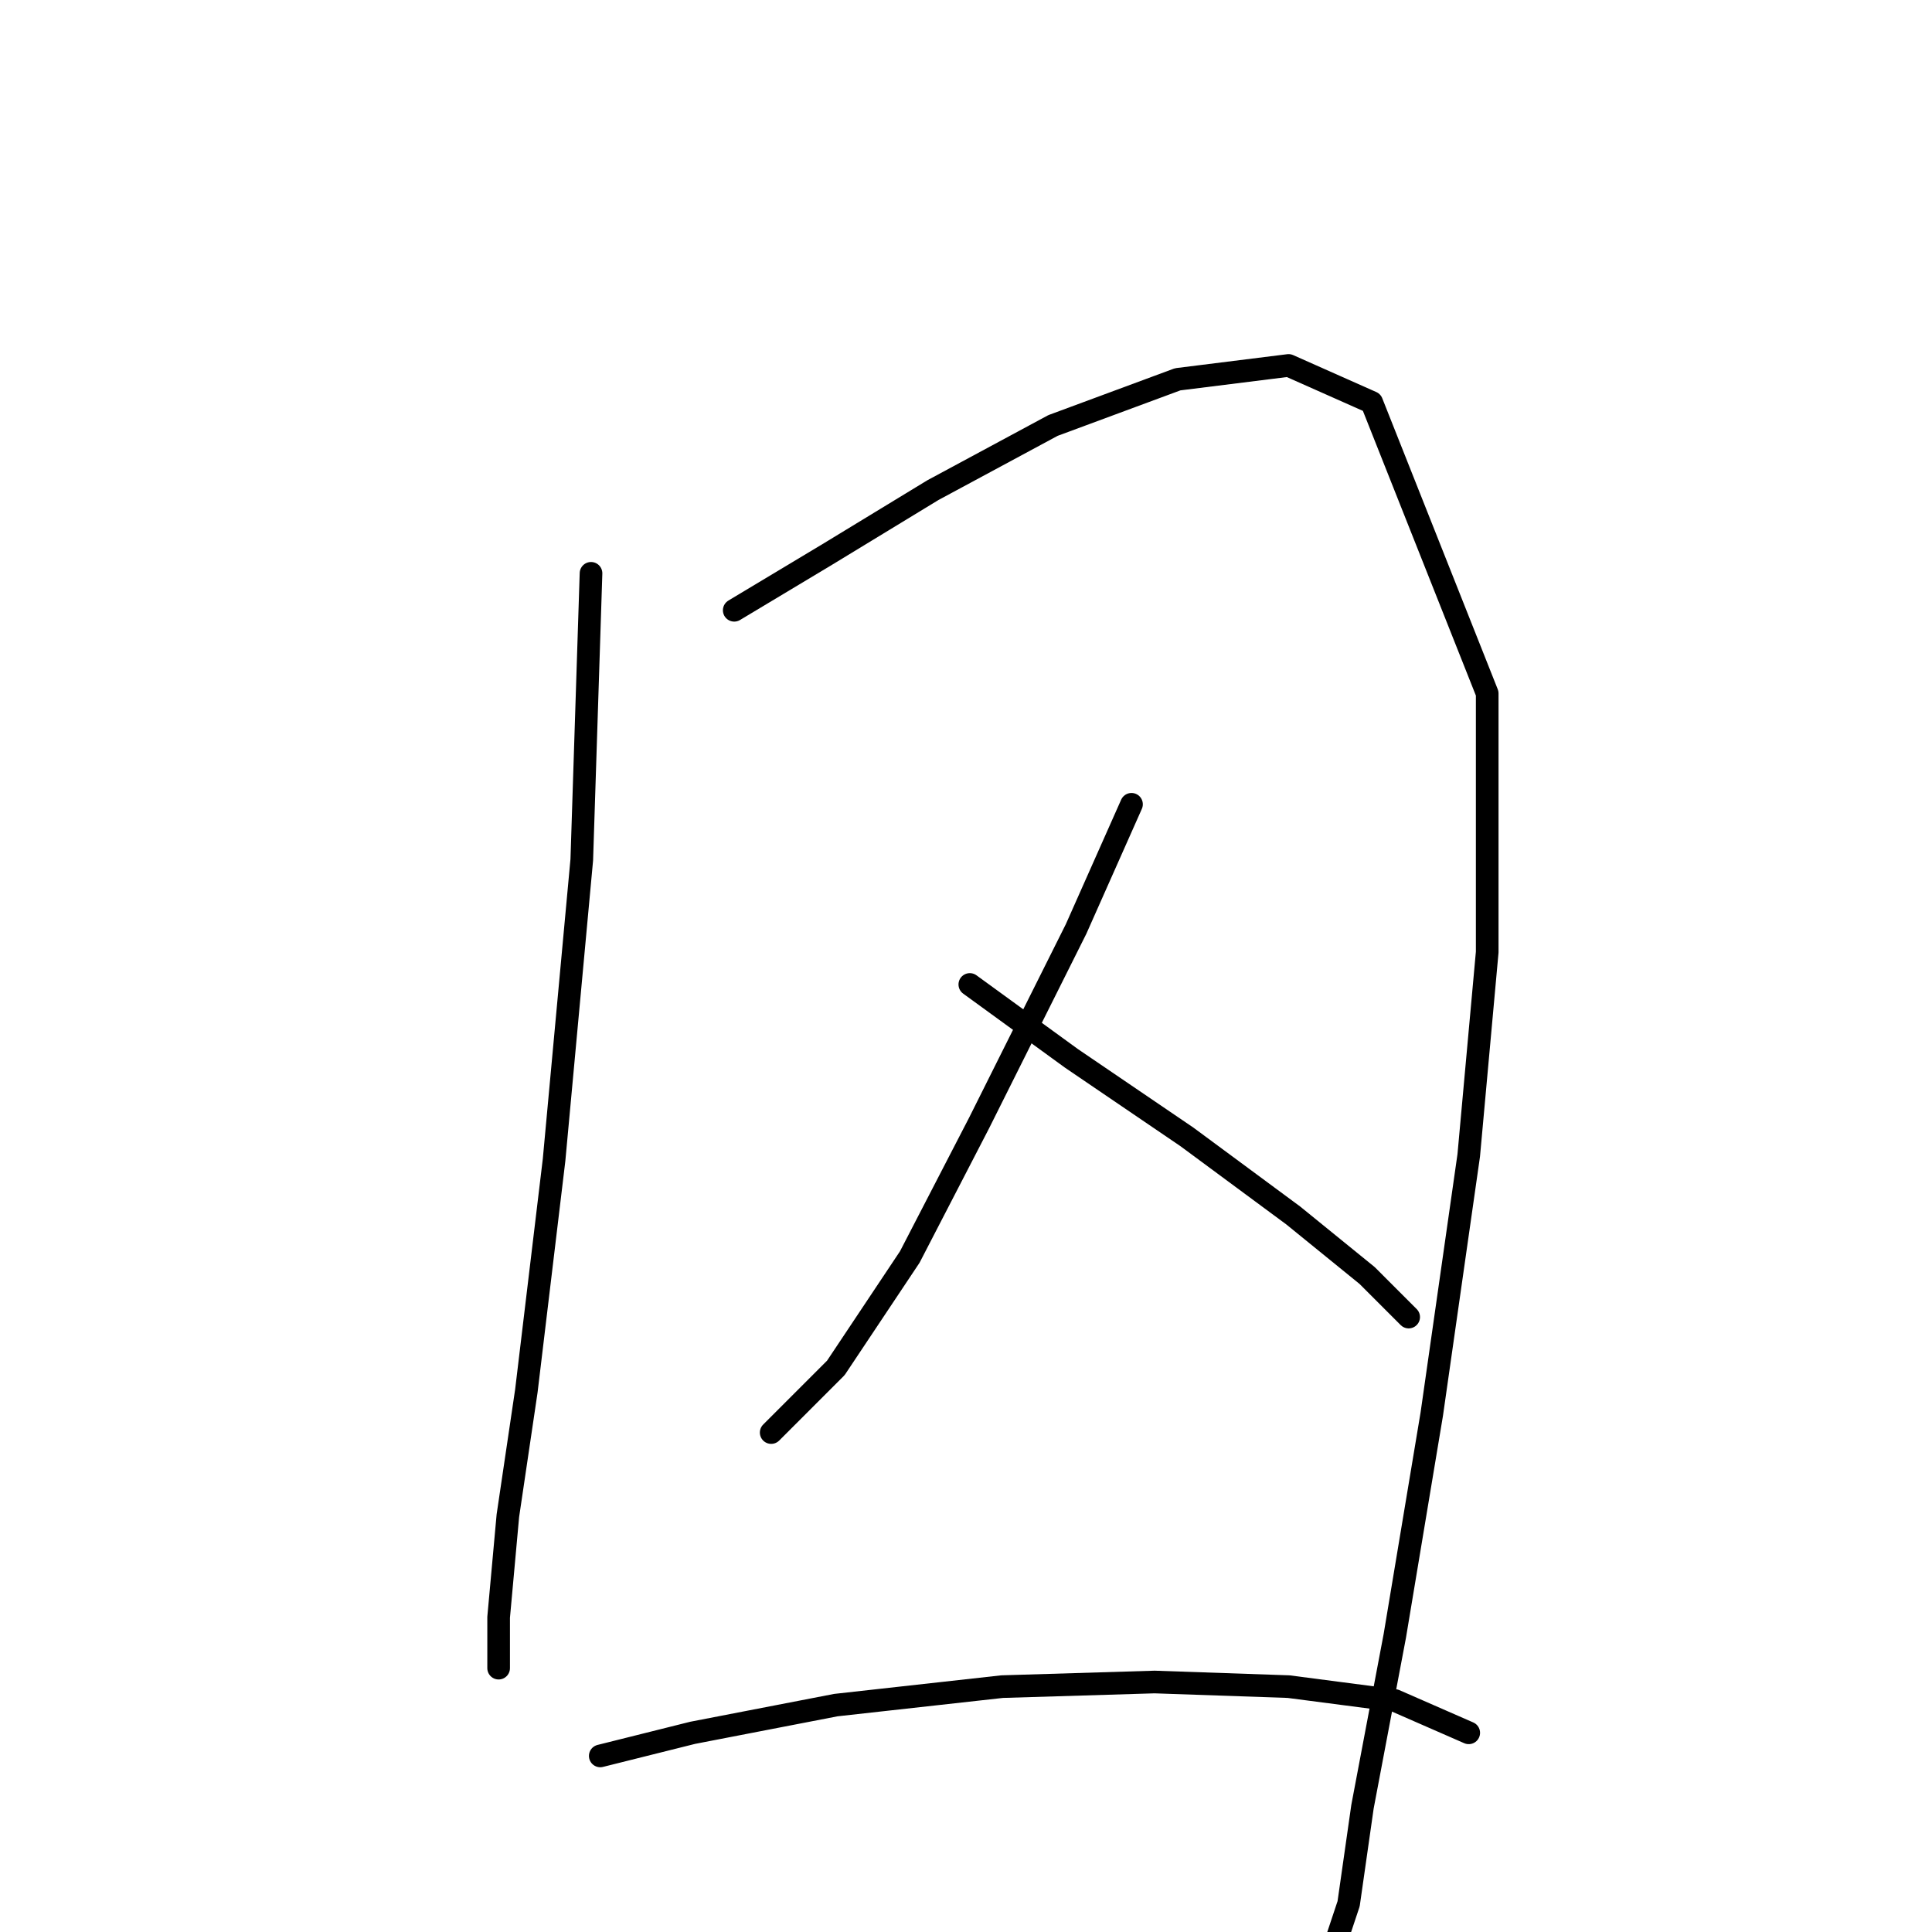 <?xml version="1.0" standalone="no"?>
    <svg width="256" height="256" xmlns="http://www.w3.org/2000/svg" version="1.1">
    <polyline stroke="black" stroke-width="3" stroke-linecap="round" fill="transparent" stroke-linejoin="round" points="78.313 75.968 77.089 113.919 73.416 153.706 69.744 184.312 67.295 200.839 66.071 214.305 66.071 221.039 66.071 221.039 " />
        <polyline stroke="black" stroke-width="3" stroke-linecap="round" fill="transparent" stroke-linejoin="round" points="97.289 80.865 109.531 73.519 123.61 64.95 139.524 56.38 156.052 50.259 170.742 48.423 181.76 53.32 197.063 91.883 197.063 126.161 194.615 153.094 189.718 187.372 184.821 216.754 180.536 239.402 178.7 252.256 176.863 257.765 176.863 257.765 " />
        <polyline stroke="black" stroke-width="3" stroke-linecap="round" fill="transparent" stroke-linejoin="round" points="149.93 106.573 142.585 123.1 129.731 148.809 120.549 166.561 110.755 181.251 102.186 189.821 102.186 189.821 " />
        <polyline stroke="black" stroke-width="3" stroke-linecap="round" fill="transparent" stroke-linejoin="round" points="128.506 130.446 141.973 140.24 157.276 150.646 171.354 161.052 181.148 169.009 186.657 174.518 186.657 174.518 " />
        <polyline stroke="black" stroke-width="3" stroke-linecap="round" fill="transparent" stroke-linejoin="round" points="79.537 232.669 91.78 229.608 110.755 225.936 132.791 223.487 152.991 222.875 170.742 223.487 184.821 225.323 194.615 229.608 194.615 229.608 " />
        </svg>